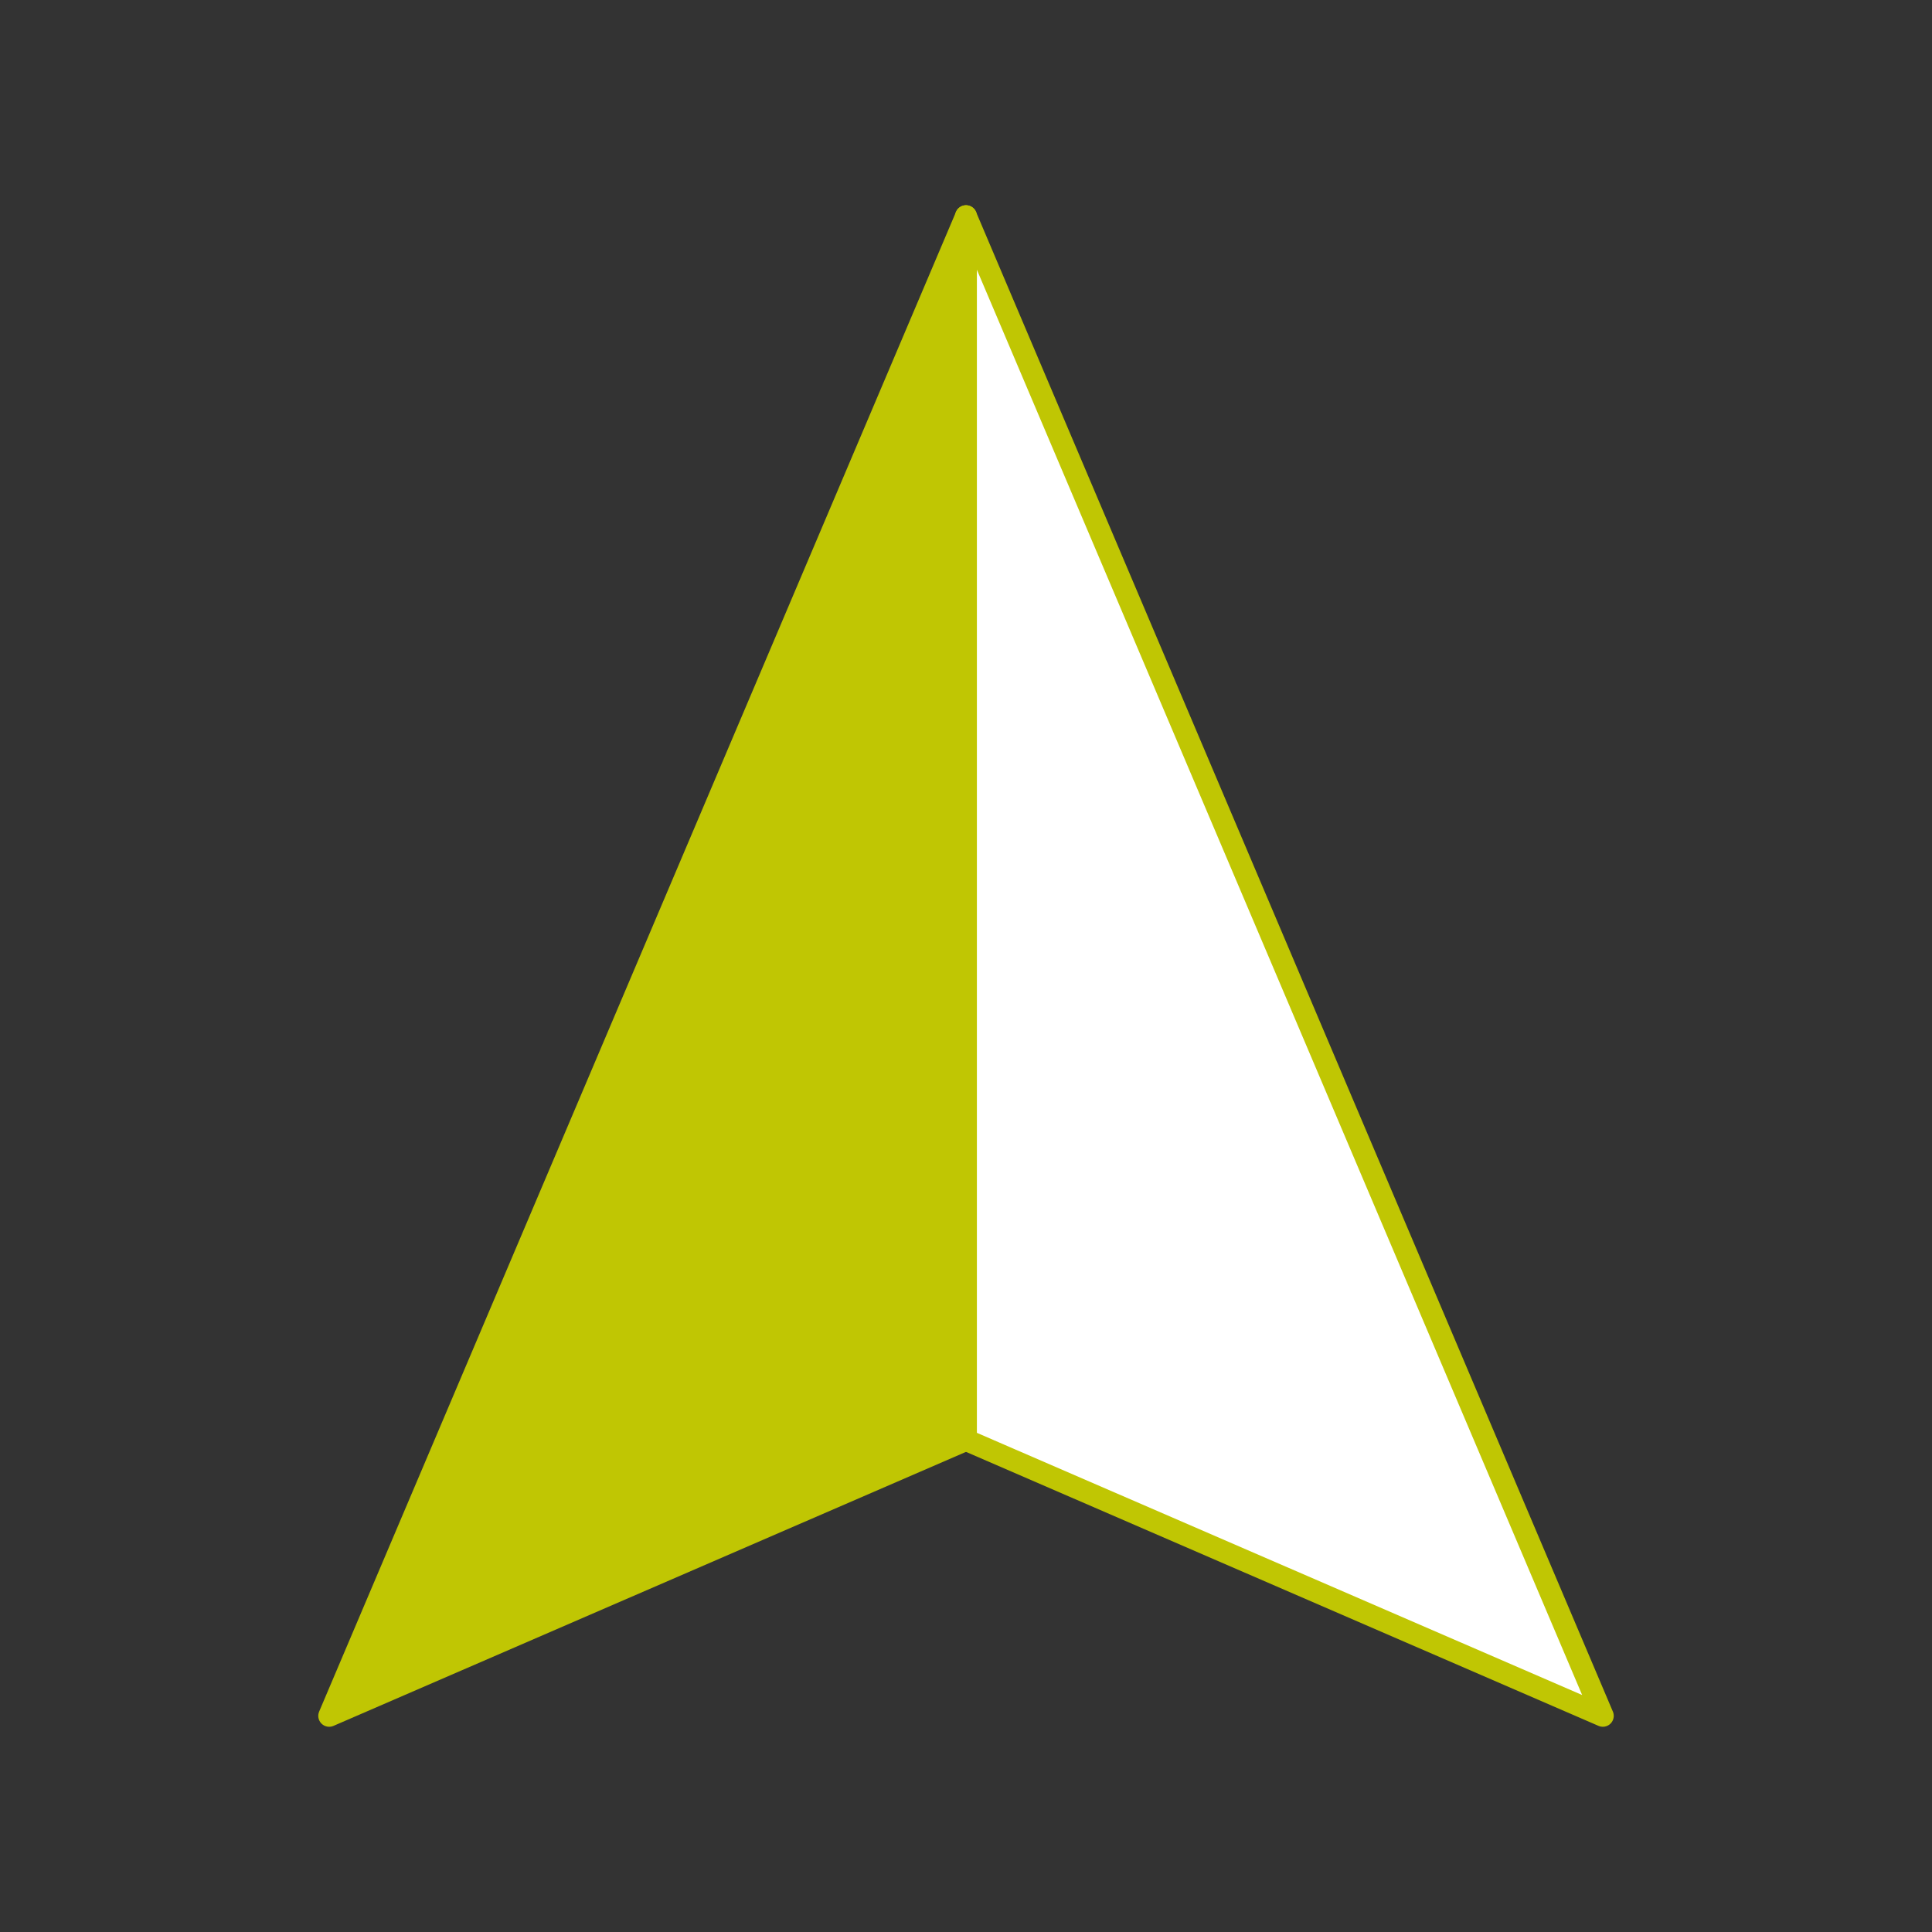 <?xml version="1.0" encoding="UTF-8" standalone="no"?>
<svg
   xmlns:dc="http://purl.org/dc/elements/1.1/"
   xmlns:cc="http://creativecommons.org/ns#"
   xmlns:rdf="http://www.w3.org/1999/02/22-rdf-syntax-ns#"
   xmlns:svg="http://www.w3.org/2000/svg"
   xmlns="http://www.w3.org/2000/svg"
   version="1.1"
   id="svg2"
   viewBox="0 0 88.583 88.583"
   height="25mm"
   width="25mm">
  <rect x="0" y="0" width="88.583" height="88.583" fill="#333333" stroke="none"/>
  <defs
     id="defs4" />
  <g
     transform="translate(122.472,-495.004)"
     id="layer1">
    <path
       id="gold-half"
       d="m -107.379,573.677 29.2,-68.762 0,56.113 z"
       style="fill:#c0c603;fill-opacity:1;fill-rule:evenodd;stroke:#c0c603;stroke-width:1px;stroke-linecap:butt;stroke-linejoin:round;stroke-opacity:1" />
    <path
       id="white-half"
       d="m -48.981,573.677 -29.2,-68.762 0,56.113 z"
       style="fill:#ffffff;fill-opacity:1;fill-rule:evenodd;stroke:#c0c603;stroke-width:1px;stroke-linecap:butt;stroke-linejoin:round;stroke-opacity:1" />
  </g>
</svg>

